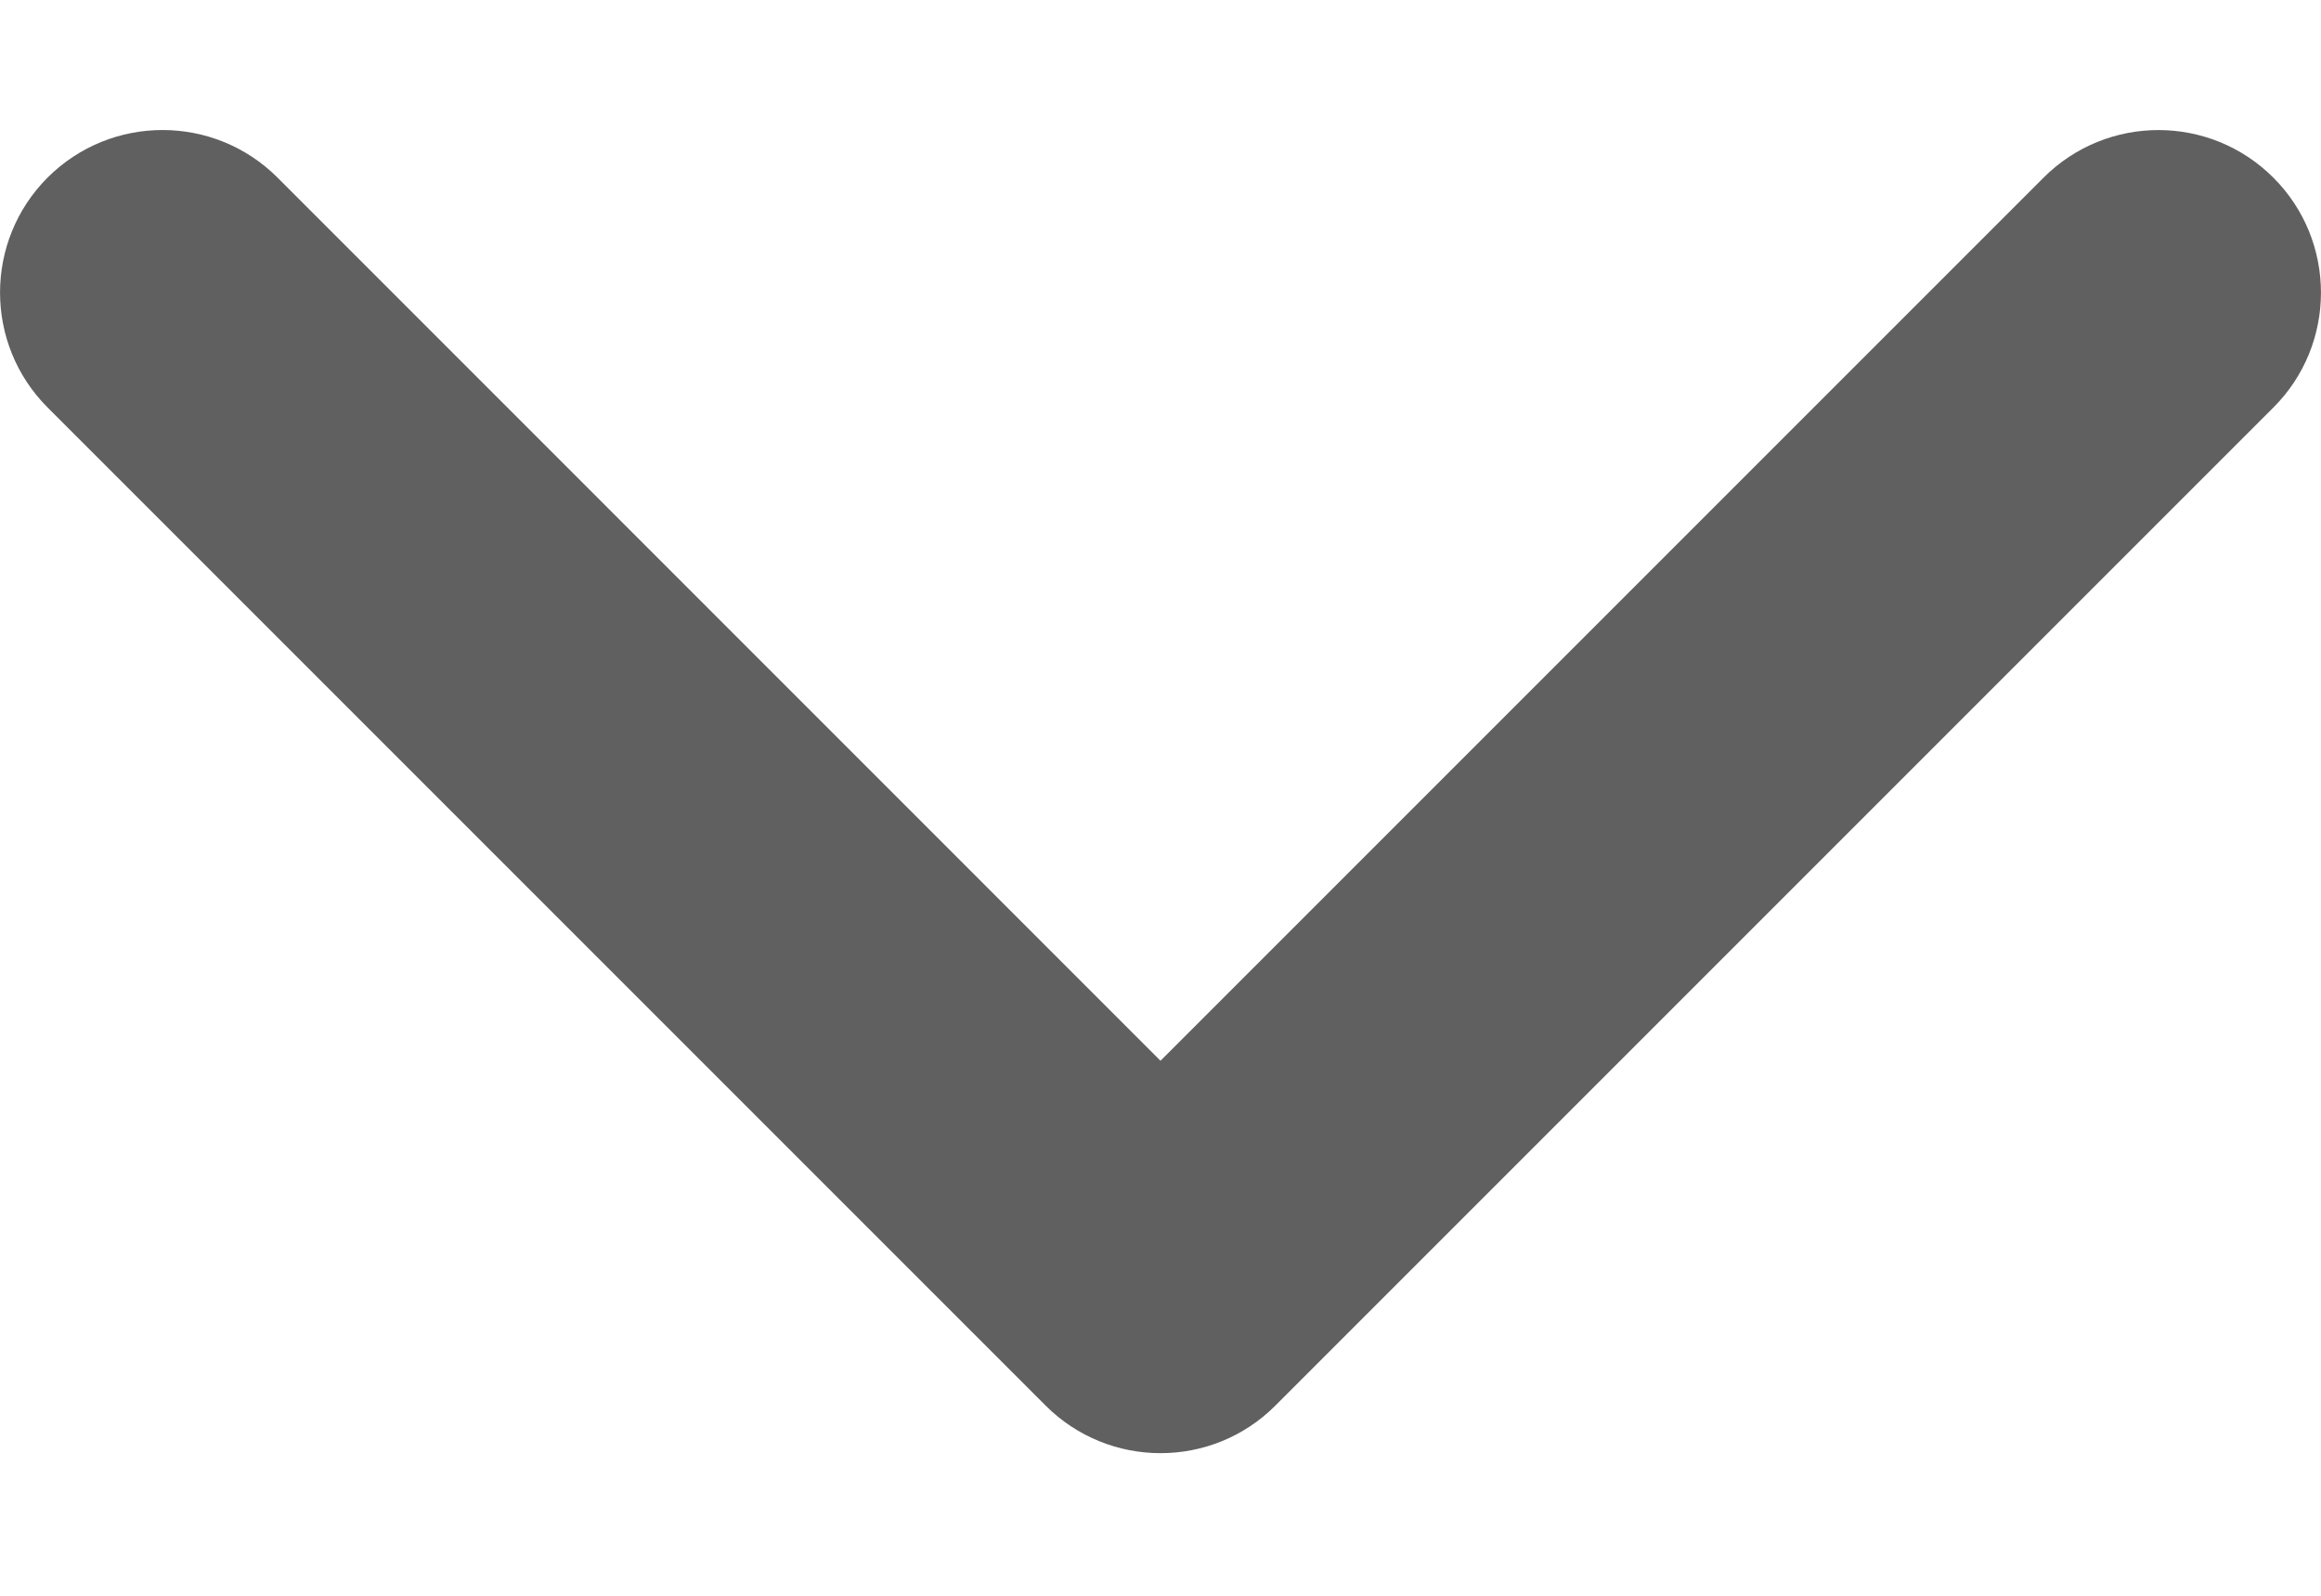 <svg width="16" height="11" viewBox="0 0 16 11" fill="none" xmlns="http://www.w3.org/2000/svg">
<path d="M8 10.017C7.713 10.017 7.426 9.907 7.208 9.689L0.328 2.809C-0.109 2.371 -0.109 1.662 0.328 1.224C0.766 0.787 1.475 0.787 1.913 1.224L8 7.312L14.087 1.225C14.525 0.787 15.234 0.787 15.672 1.225C16.109 1.662 16.109 2.372 15.672 2.809L8.792 9.689C8.573 9.908 8.287 10.017 8 10.017Z" fill="#606060"/>
</svg>
